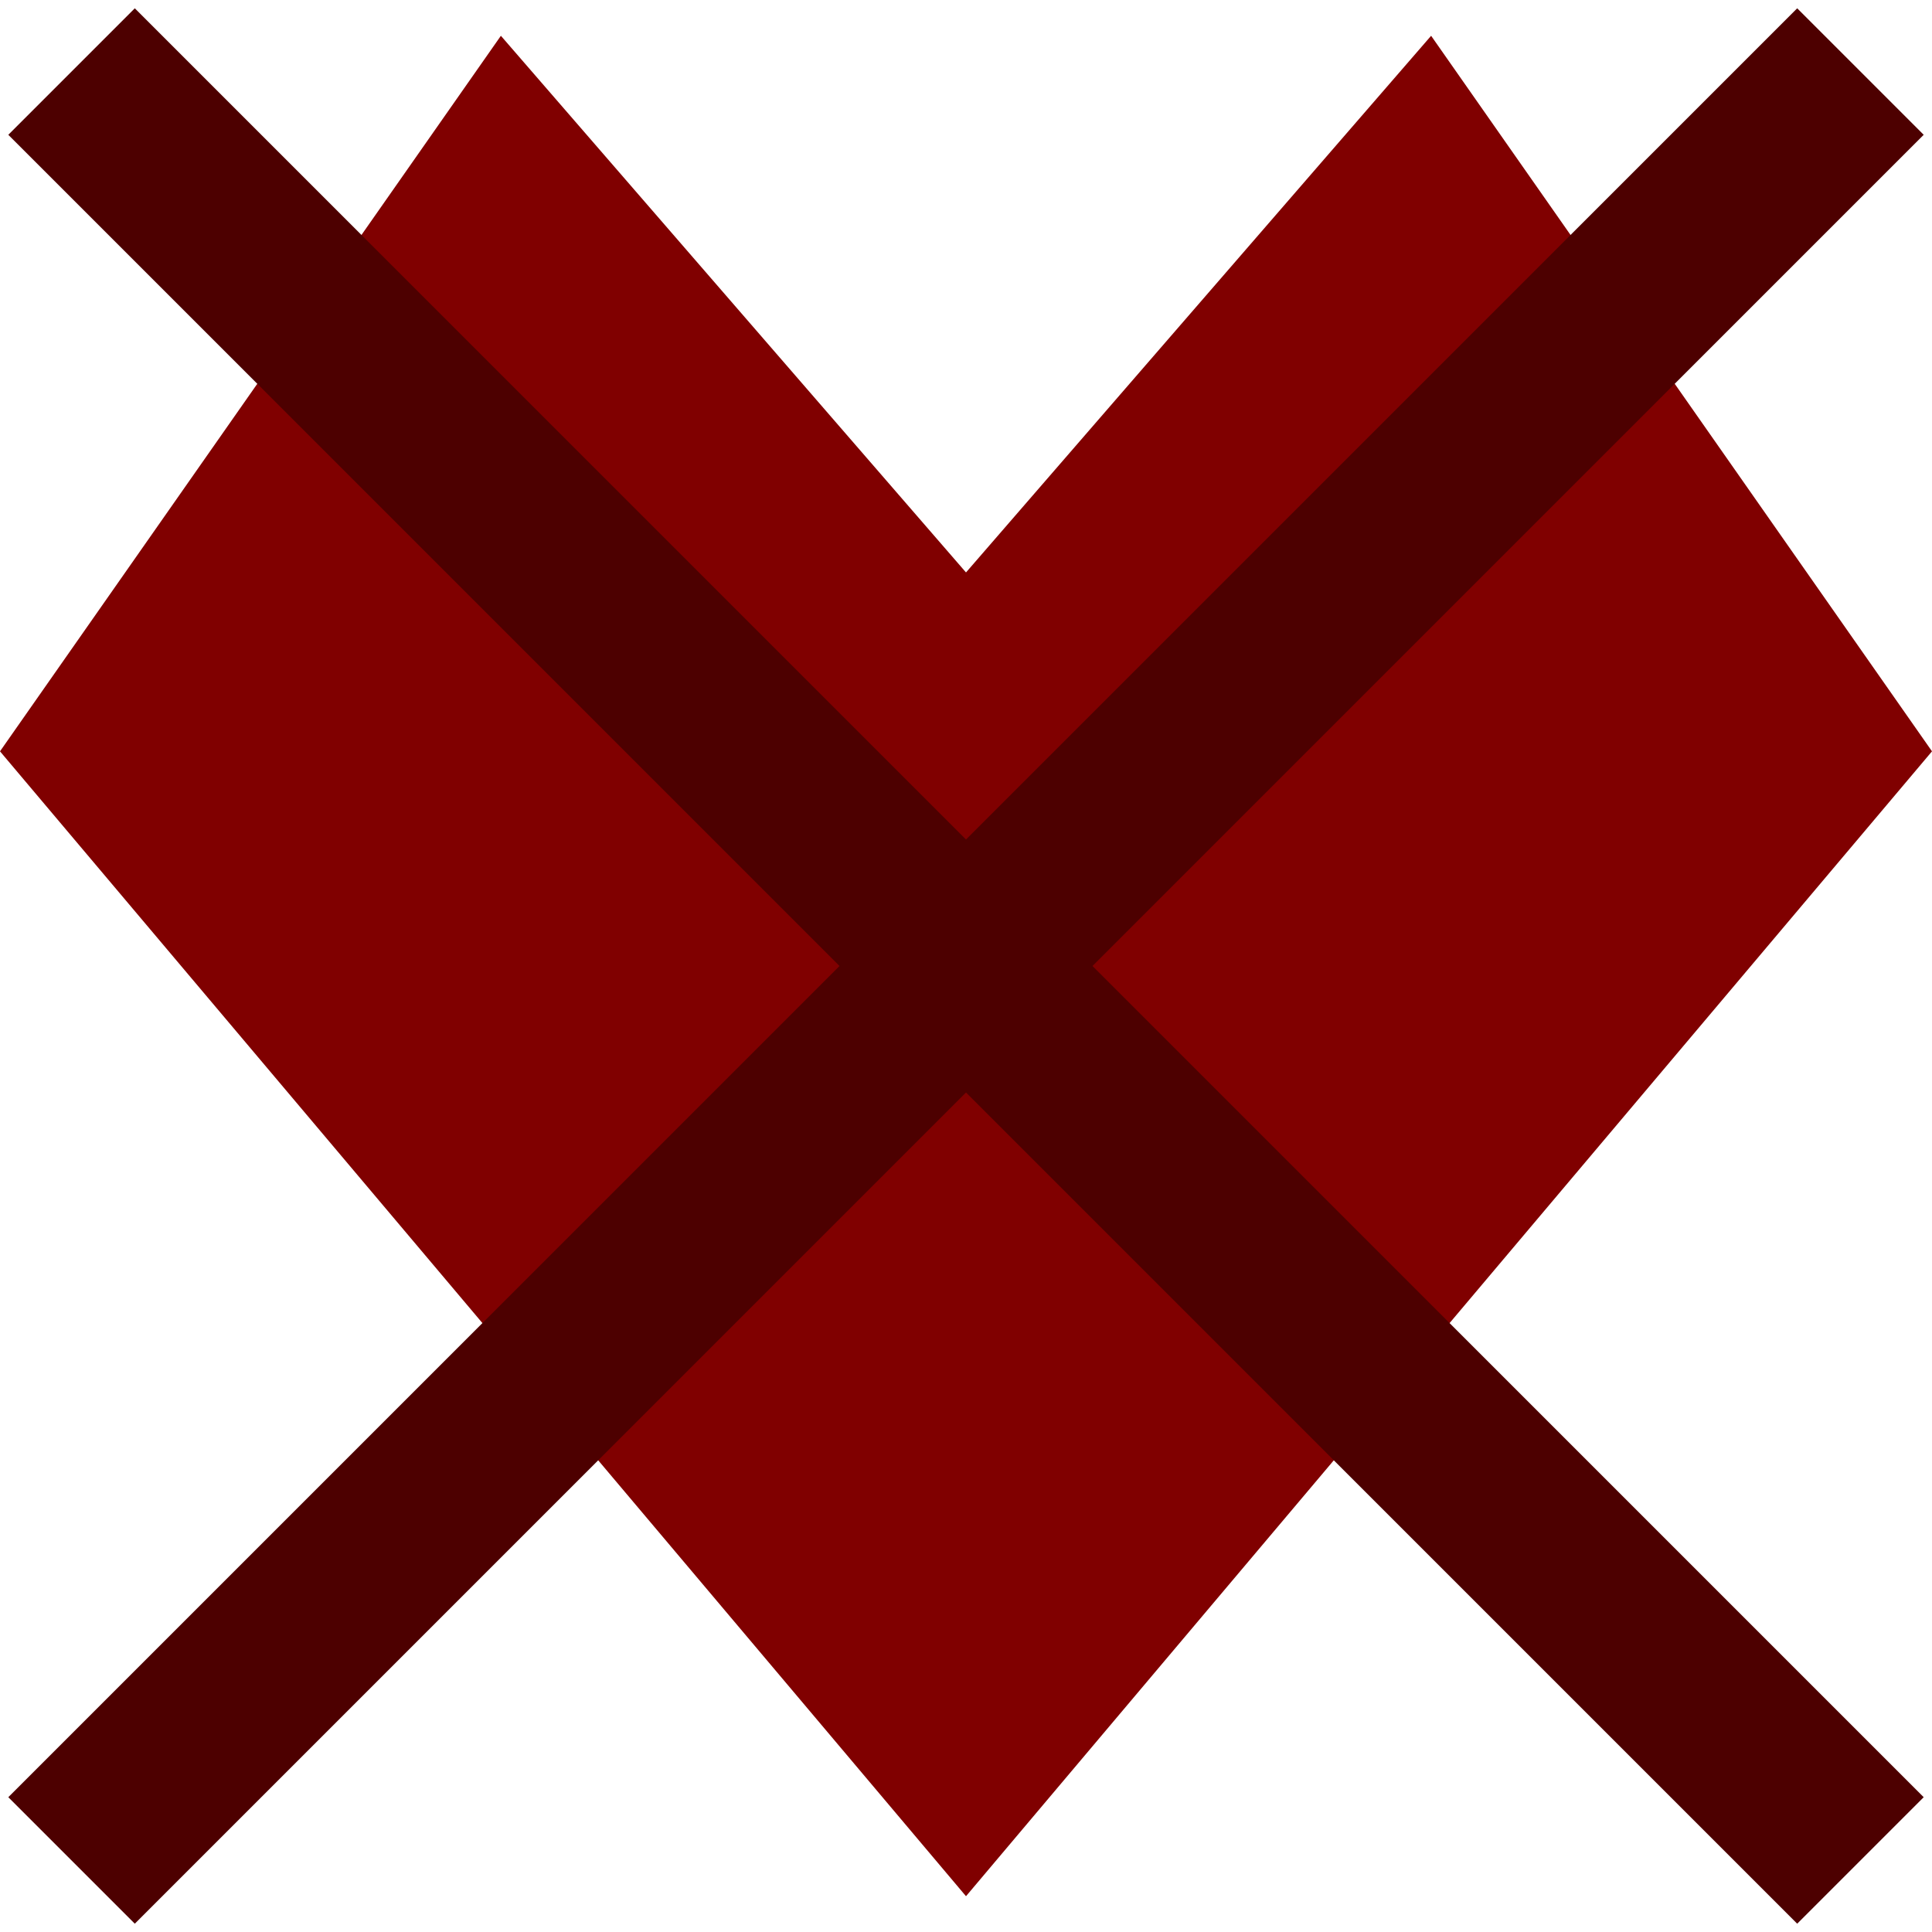 <?xml version="1.0" encoding="UTF-8" standalone="no"?>
<!-- Created with Inkscape (http://www.inkscape.org/) -->

<svg
   width="1080"
   height="1080"
   viewBox="0 0 285.75 285.75"
   version="1.1"
   id="svg1"
   inkscape:version="1.4 (86a8ad7, 2024-10-11)"
   sodipodi:docname="HeartDarker.svg"
   xmlns:inkscape="http://www.inkscape.org/namespaces/inkscape"
   xmlns:sodipodi="http://sodipodi.sourceforge.net/DTD/sodipodi-0.dtd"
   xmlns="http://www.w3.org/2000/svg"
   xmlns:svg="http://www.w3.org/2000/svg">
  <sodipodi:namedview
     id="namedview1"
     pagecolor="#505050"
     bordercolor="#eeeeee"
     borderopacity="1"
     inkscape:showpageshadow="0"
     inkscape:pageopacity="0"
     inkscape:pagecheckerboard="0"
     inkscape:deskcolor="#d1d1d1"
     inkscape:document-units="mm"
     showgrid="true"
     inkscape:zoom="0.35945917"
     inkscape:cx="0"
     inkscape:cy="646.80503"
     inkscape:window-width="1920"
     inkscape:window-height="1009"
     inkscape:window-x="-8"
     inkscape:window-y="-8"
     inkscape:window-maximized="1"
     inkscape:current-layer="layer1">
    <inkscape:grid
       id="grid1"
       units="mm"
       originx="0"
       originy="0"
       spacingx="0.265"
       spacingy="0.265"
       empcolor="#0099e5"
       empopacity="0.302"
       color="#0099e5"
       opacity="0.149"
       empspacing="5"
       enabled="true"
       visible="true" />
  </sodipodi:namedview>
  <defs
     id="defs1" />
  <g
     inkscape:label="Layer 1"
     inkscape:groupmode="layer"
     id="layer1">
    <path
       style="fill:#800000;fill-opacity:1;stroke:none;stroke-width:10.583;stroke-linecap:round;stroke-linejoin:round;paint-order:stroke markers fill;stroke-opacity:1"
       d="M 142.875,84.667 74.083,5.292 -2.5101804e-6,111.125 142.875,280.458 285.75,111.125 211.667,5.292 Z"
       id="path2"
       sodipodi:nodetypes="ccccccc" />
    <path
       style="fill:none;stroke:#4d0000;stroke-width:26.458;stroke-linecap:butt;stroke-linejoin:miter;paint-order:stroke markers fill;stroke-dasharray:none;stroke-opacity:1"
       d="M 10.583,10.583 275.167,275.167"
       id="path1"
       sodipodi:nodetypes="cc" />
    <path
       style="fill:none;stroke:#4d0000;stroke-width:26.458;stroke-linecap:butt;stroke-linejoin:miter;paint-order:stroke markers fill;stroke-dasharray:none;stroke-opacity:1"
       d="M 10.583,275.167 275.167,10.583"
       id="path3"
       sodipodi:nodetypes="cc" />
  </g>
</svg>
